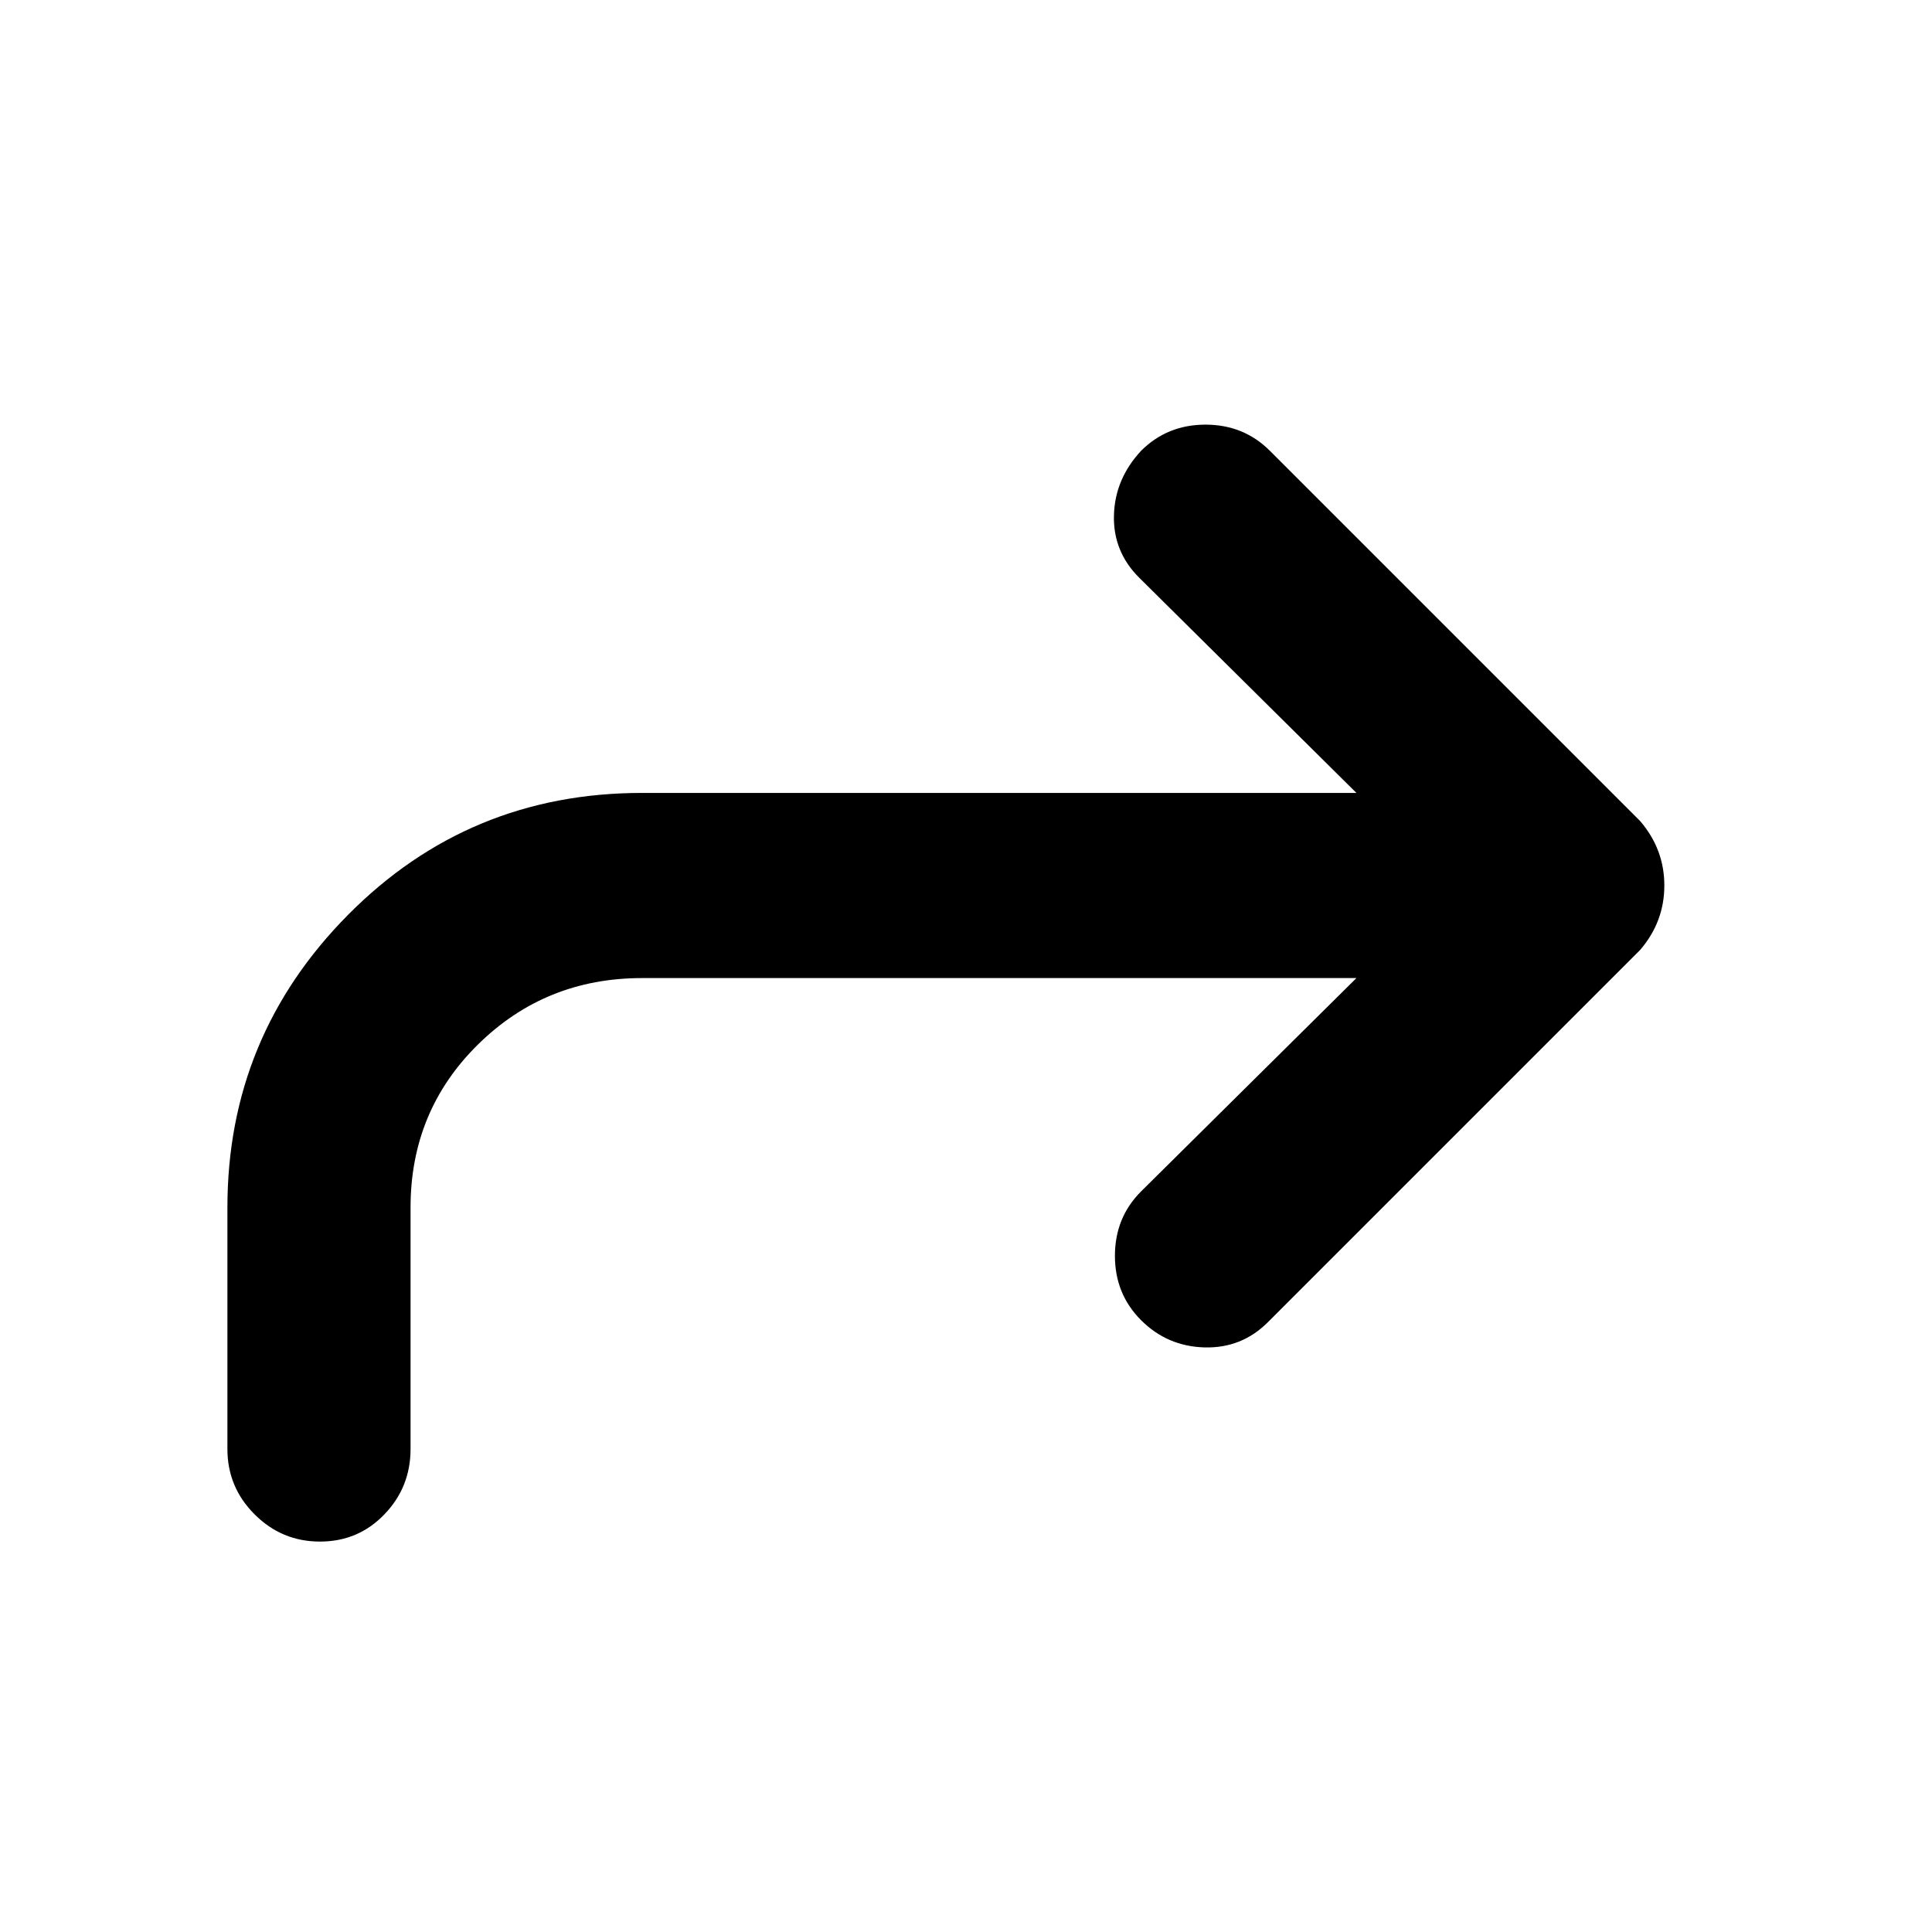 <svg xmlns="http://www.w3.org/2000/svg" height="24" width="24"><path d="M3.975 19.15Q3.5 19.15 3.163 18.812Q2.825 18.475 2.825 18V15Q2.825 12.875 4.325 11.363Q5.825 9.85 7.975 9.85H16.85L14.15 7.175Q13.825 6.85 13.838 6.4Q13.85 5.95 14.175 5.6Q14.5 5.275 14.975 5.275Q15.45 5.275 15.775 5.6L20.375 10.2Q20.525 10.375 20.6 10.575Q20.675 10.775 20.675 11Q20.675 11.225 20.6 11.425Q20.525 11.625 20.375 11.8L15.75 16.425Q15.425 16.75 14.963 16.738Q14.5 16.725 14.175 16.4Q13.85 16.075 13.85 15.6Q13.85 15.125 14.175 14.8L16.85 12.15H7.975Q6.775 12.15 5.938 12.975Q5.1 13.8 5.1 15V18Q5.1 18.475 4.775 18.812Q4.45 19.15 3.975 19.15Z"/></svg>